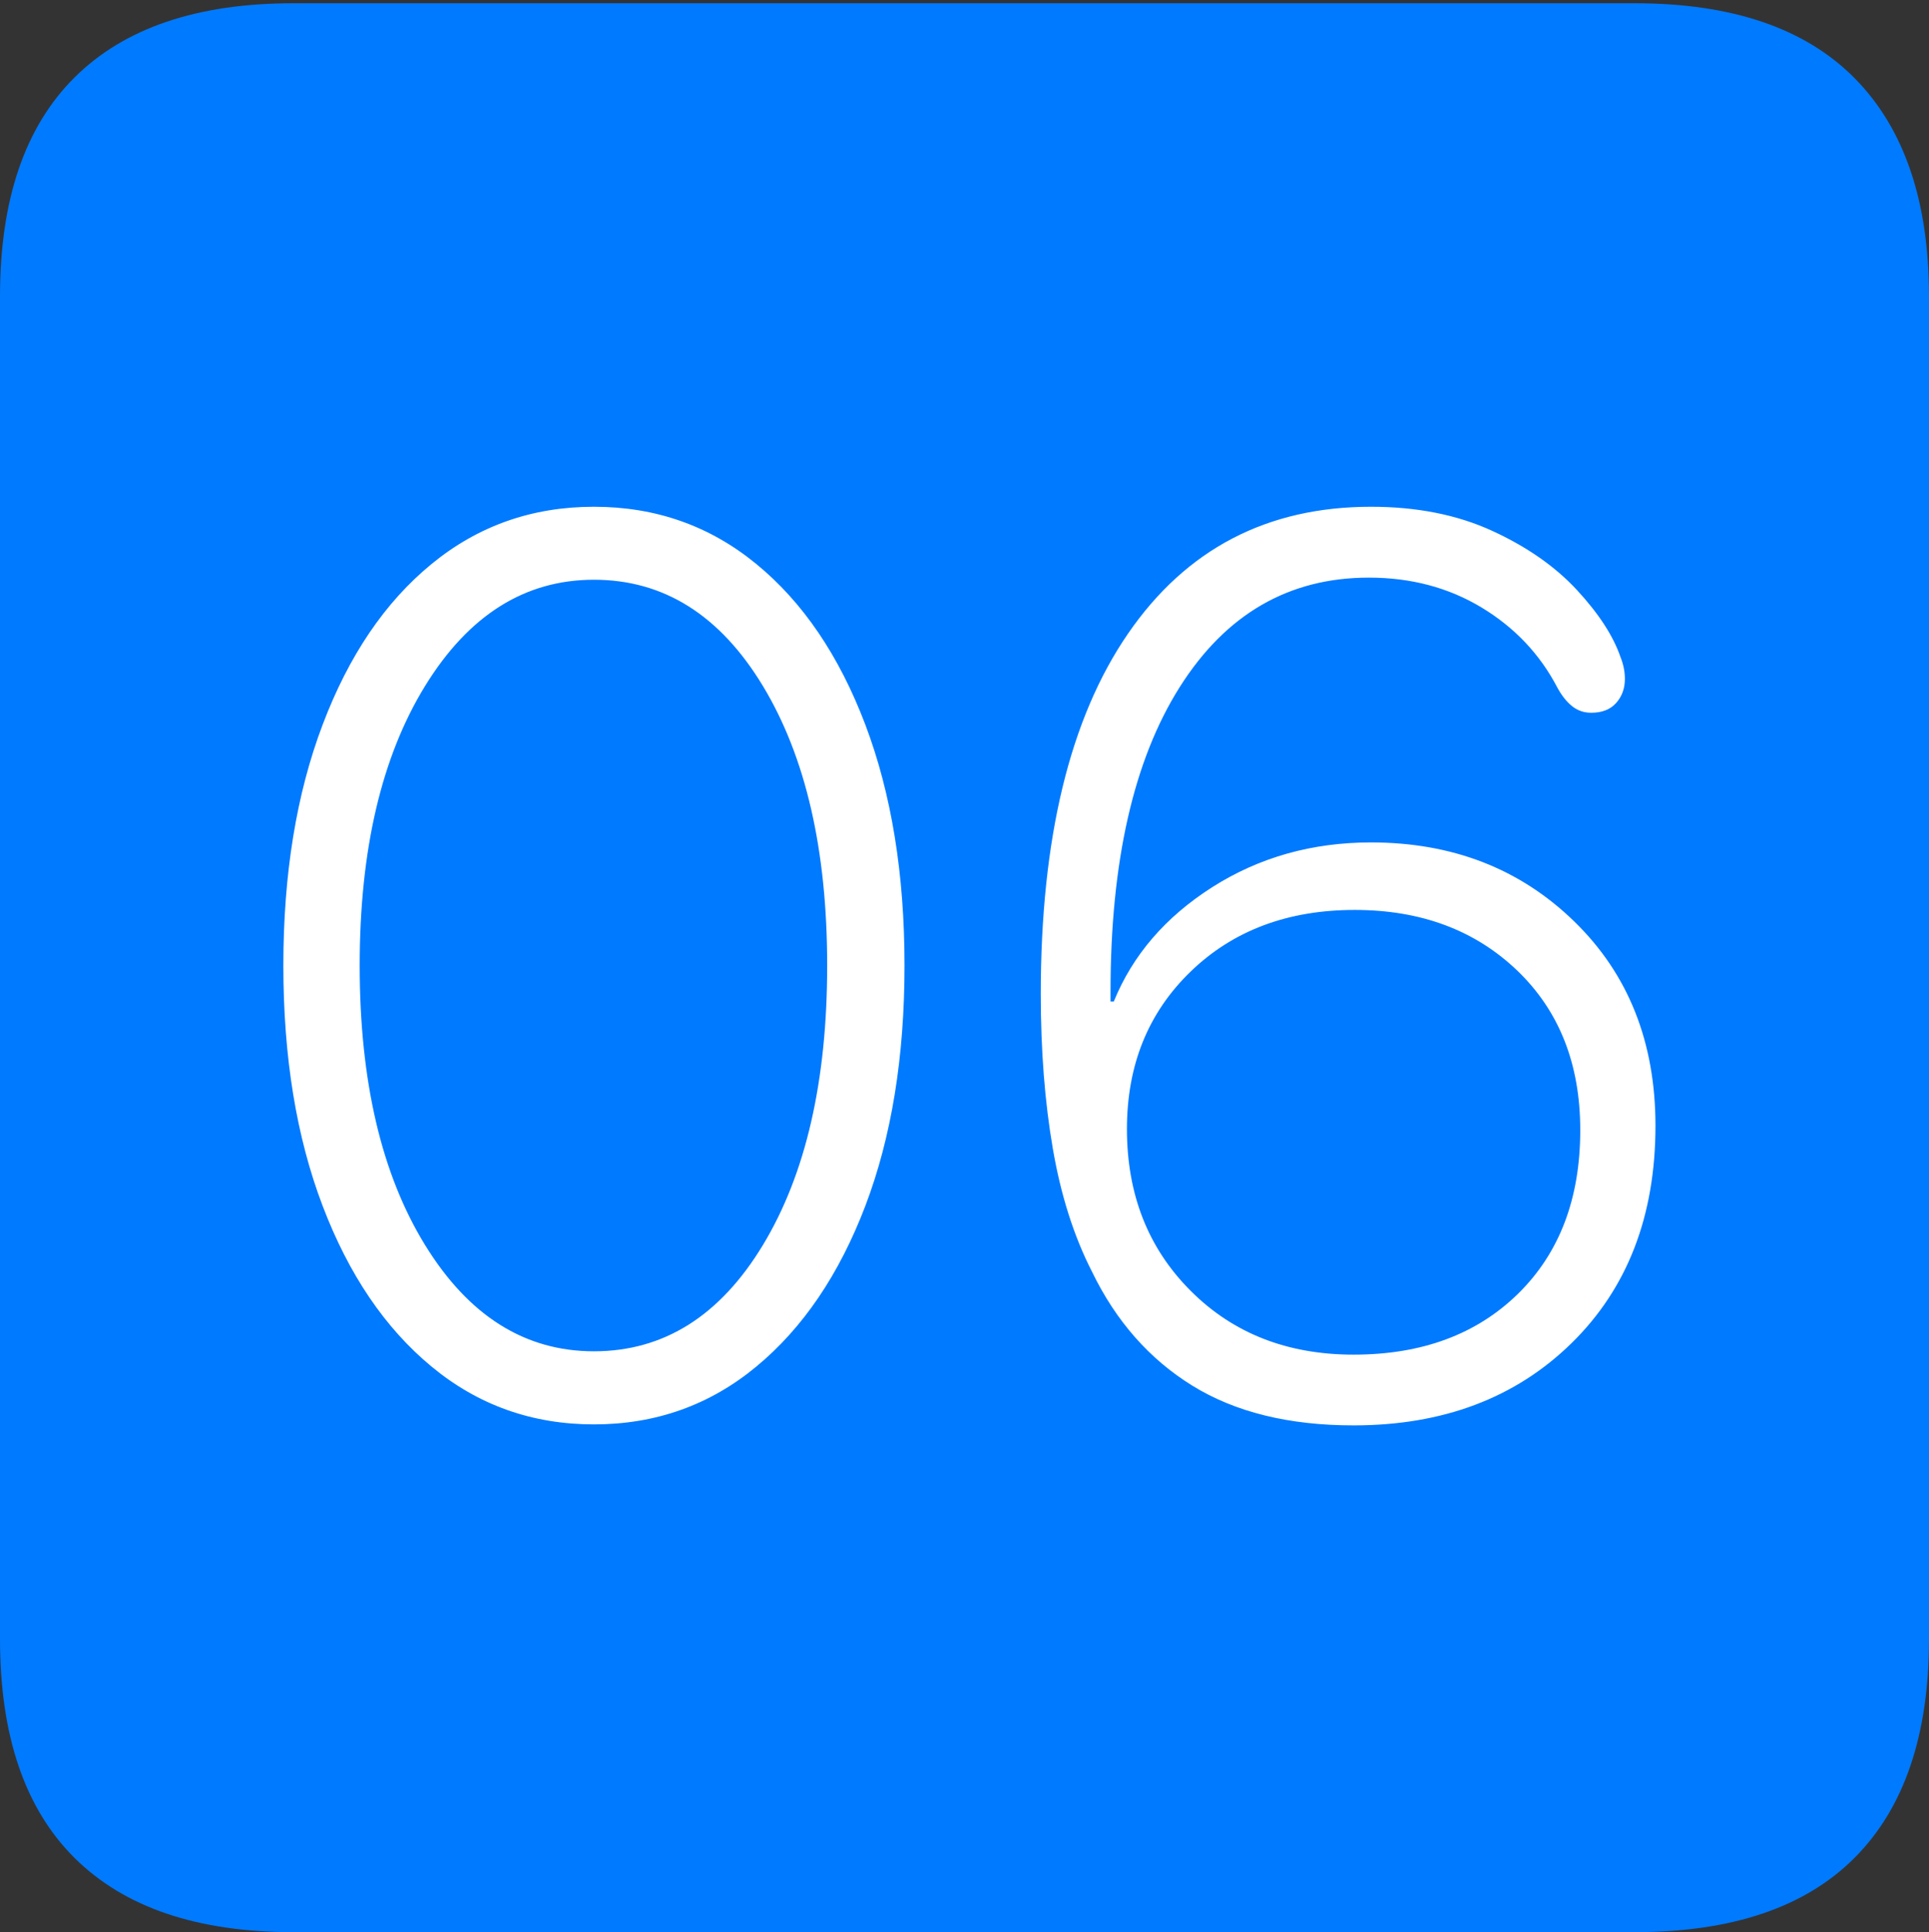 <?xml version="1.0" encoding="UTF-8"?>
<!--Generator: Apple Native CoreSVG 175-->
<!DOCTYPE svg
PUBLIC "-//W3C//DTD SVG 1.1//EN"
       "http://www.w3.org/Graphics/SVG/1.1/DTD/svg11.dtd">
<svg version="1.1" xmlns="http://www.w3.org/2000/svg" xmlns:xlink="http://www.w3.org/1999/xlink" width="17.285" height="17.314">
 <rect width="100%" height="100%" fill="#333333" stroke="none"/>
 <g>
  <rect height="17.314" opacity="0" width="17.285" x="0" y="0"/>
  <path d="M2.627 17.314L14.648 17.314Q15.957 17.314 16.621 16.645Q17.285 15.977 17.285 14.688L17.285 2.656Q17.285 1.377 16.621 0.703Q15.957 0.029 14.648 0.029L2.627 0.029Q1.338 0.029 0.669 0.693Q0 1.357 0 2.656L0 14.688Q0 15.986 0.669 16.65Q1.338 17.314 2.627 17.314Z" fill="#007aff"/>
  <path d="M5.322 12.764Q4.492 12.764 3.867 12.246Q3.242 11.729 2.891 10.806Q2.539 9.883 2.539 8.652Q2.539 7.422 2.891 6.494Q3.242 5.566 3.867 5.054Q4.492 4.541 5.322 4.541Q6.152 4.541 6.777 5.054Q7.402 5.566 7.754 6.494Q8.105 7.422 8.105 8.652Q8.105 9.883 7.754 10.806Q7.402 11.729 6.777 12.246Q6.152 12.764 5.322 12.764ZM5.322 12.109Q6.26 12.109 6.836 11.157Q7.412 10.205 7.412 8.652Q7.412 7.1 6.836 6.147Q6.26 5.195 5.322 5.195Q4.395 5.195 3.809 6.147Q3.223 7.1 3.223 8.652Q3.223 10.205 3.809 11.157Q4.395 12.109 5.322 12.109ZM12.129 12.773Q11.26 12.773 10.684 12.417Q10.107 12.06 9.785 11.396Q9.541 10.918 9.434 10.293Q9.326 9.668 9.326 8.906Q9.326 6.816 10.107 5.679Q10.889 4.541 12.285 4.541Q12.9 4.541 13.369 4.756Q13.838 4.971 14.131 5.288Q14.424 5.605 14.521 5.889Q14.56 5.986 14.56 6.084Q14.56 6.211 14.482 6.299Q14.404 6.387 14.258 6.387Q14.16 6.387 14.087 6.328Q14.014 6.27 13.955 6.162Q13.721 5.713 13.276 5.444Q12.832 5.176 12.266 5.176Q11.191 5.176 10.571 6.157Q9.951 7.139 9.951 8.887Q9.951 8.906 9.951 8.931Q9.951 8.955 9.951 8.975L9.98 8.975Q10.234 8.35 10.864 7.949Q11.494 7.549 12.285 7.549Q13.379 7.549 14.106 8.257Q14.834 8.965 14.834 10.088Q14.834 11.299 14.082 12.036Q13.33 12.773 12.129 12.773ZM12.129 12.139Q13.047 12.139 13.604 11.592Q14.16 11.045 14.16 10.127Q14.16 9.238 13.594 8.696Q13.027 8.154 12.139 8.154Q11.24 8.154 10.669 8.706Q10.098 9.258 10.098 10.117Q10.098 10.996 10.669 11.567Q11.24 12.139 12.129 12.139Z" fill="#ffffff"/>
 </g>
</svg>
